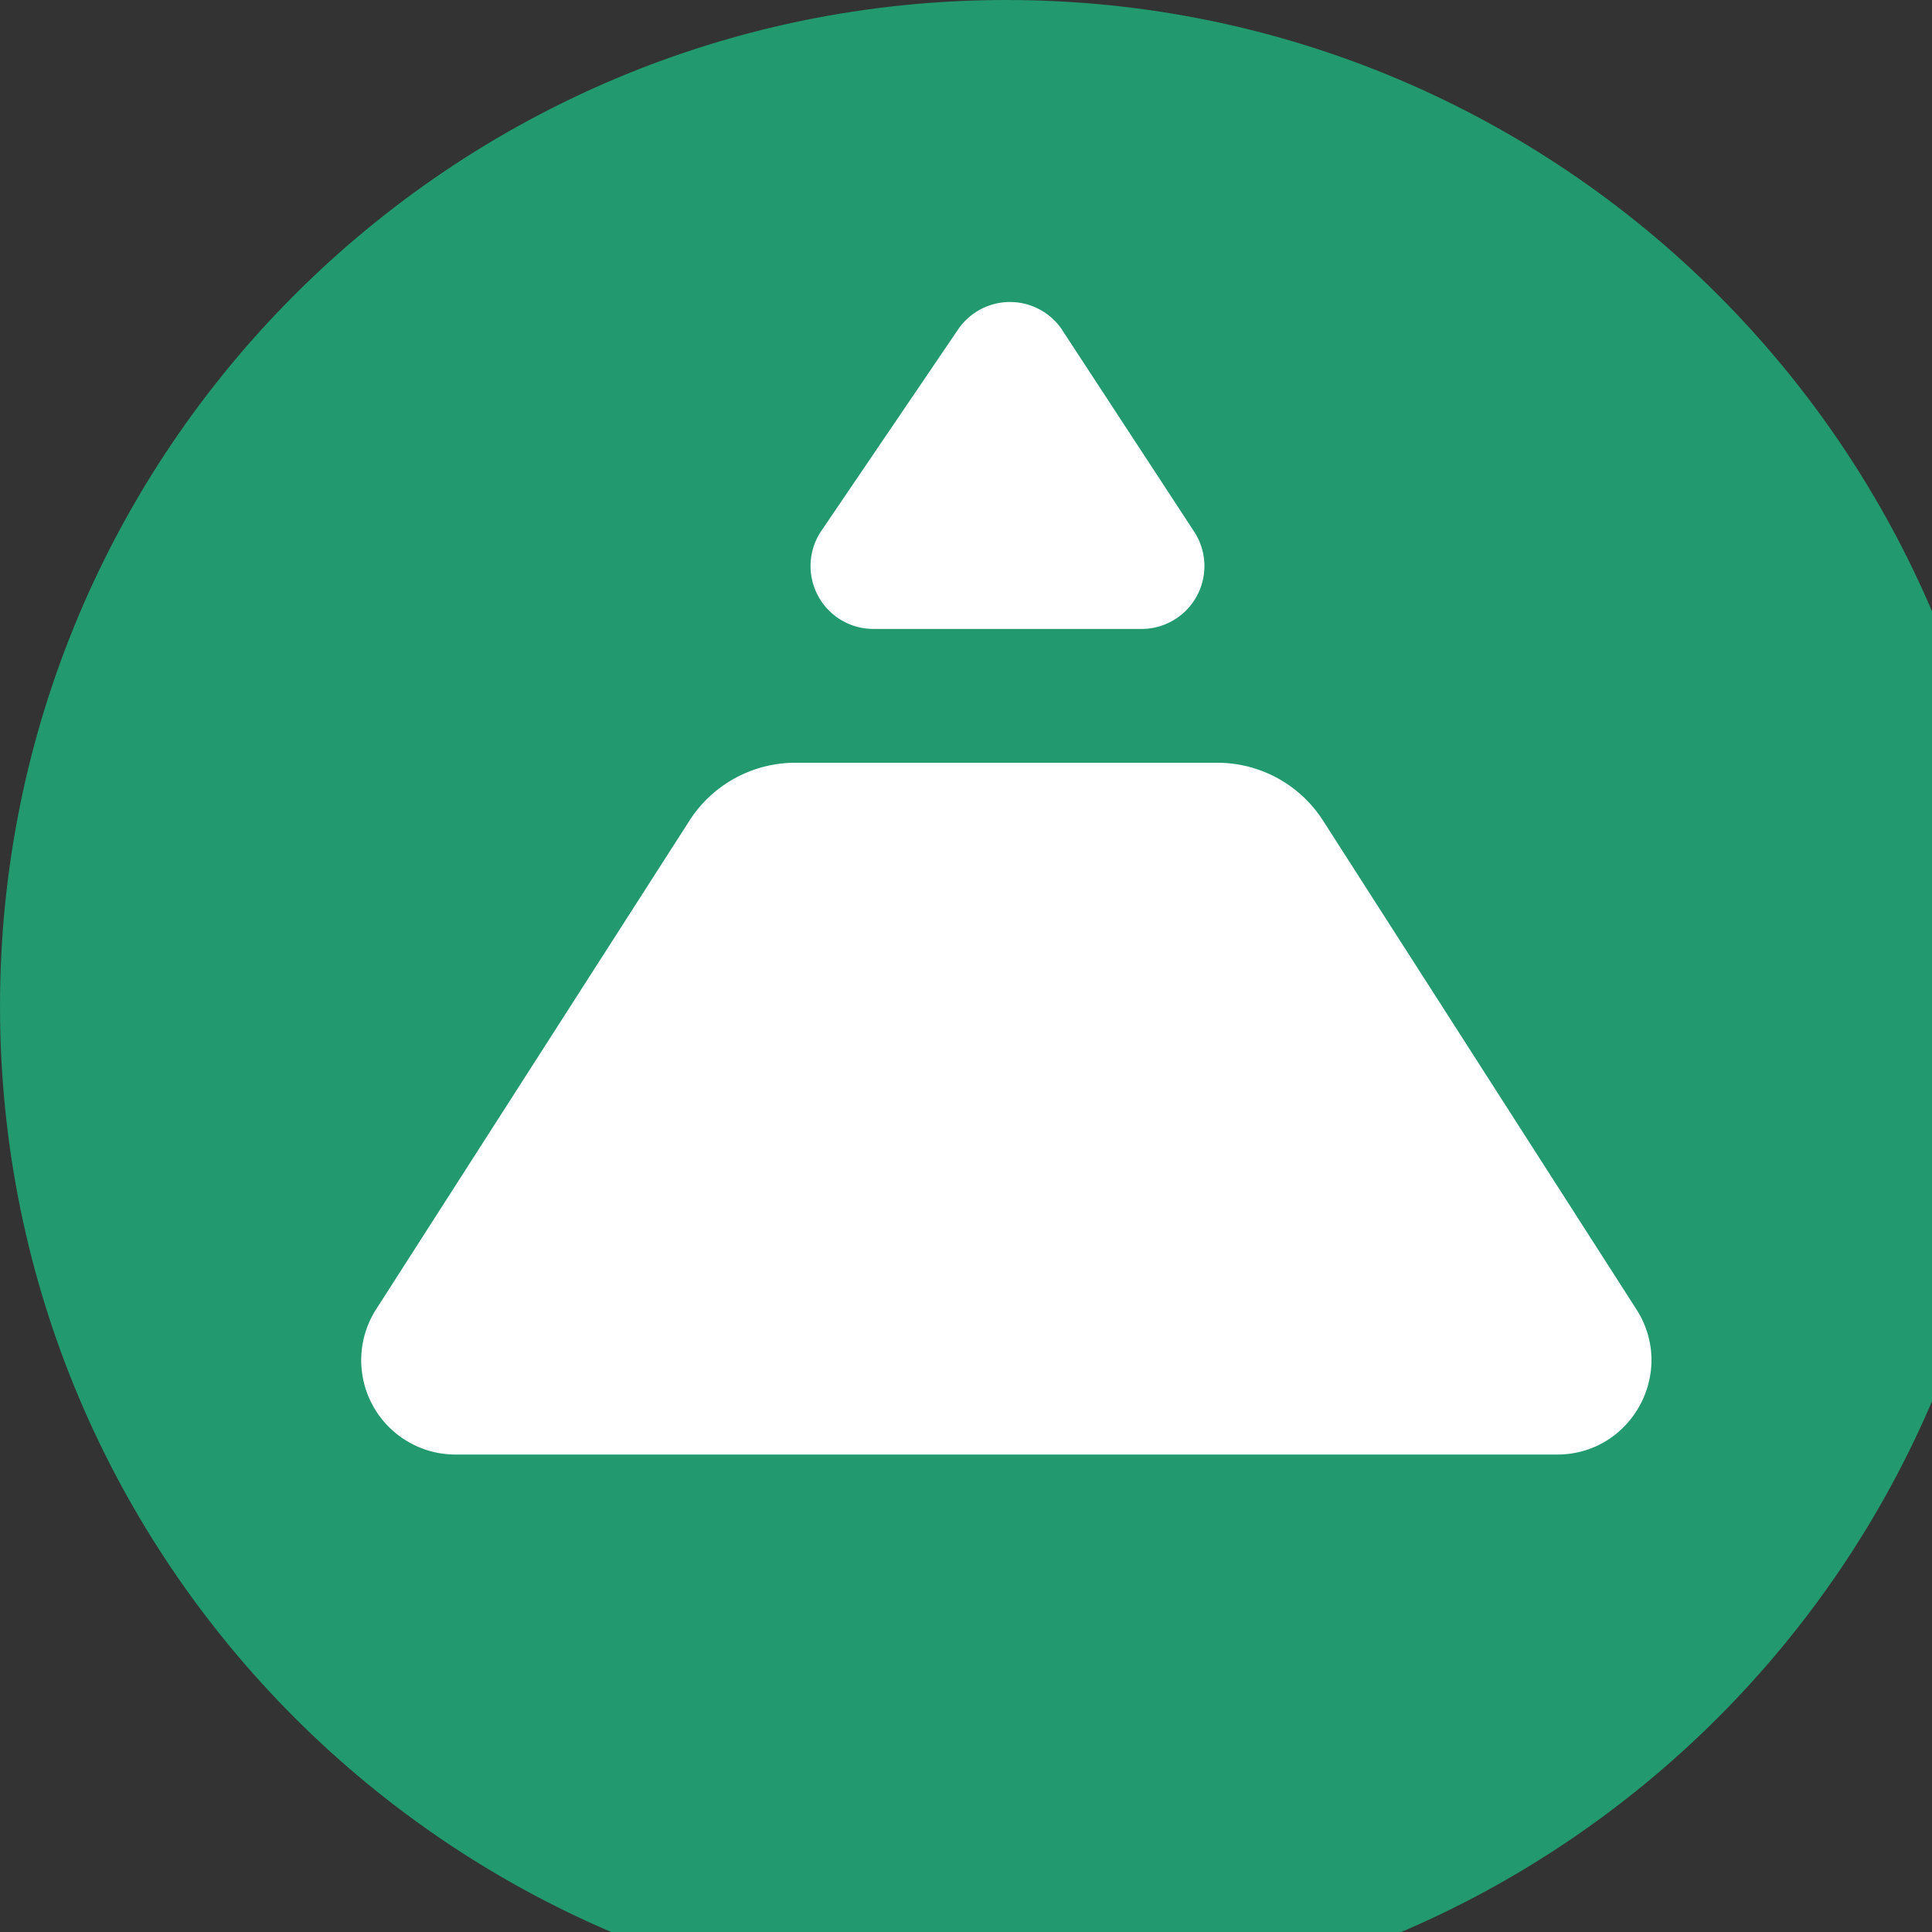 <svg xmlns="http://www.w3.org/2000/svg" width="24" height="24" fill="none"><rect width="100%" height="100%" fill="#333333" stroke="none"/><g clip-path="url(#a)"><path d="M12.5 25C19.404 25 25 19.404 25 12.5S19.404 0 12.5 0 0 5.596 0 12.5 5.596 25 12.5 25z" fill="#22996e"/><path d="M12.5 18.069H5.659a1.172 1.172 0 0 1-.987-1.804l3.892-6.07c.141-.221.336-.402.566-.528a1.56 1.56 0 0 1 .75-.192h5.24a1.561 1.561 0 0 1 1.316.72l3.892 6.07c.5.78-.06 1.804-.986 1.804H12.5zm.699-13.963 1.635 2.498a.781.781 0 0 1-.654 1.209h-3.33a.781.781 0 0 1-.646-1.22L11.9 4.095a.78.78 0 0 1 1.3.011z" fill="#fff"/></g><defs><clipPath id="a"><path fill="#fff" d="M0 0h25v25H0z"/></clipPath></defs></svg>
